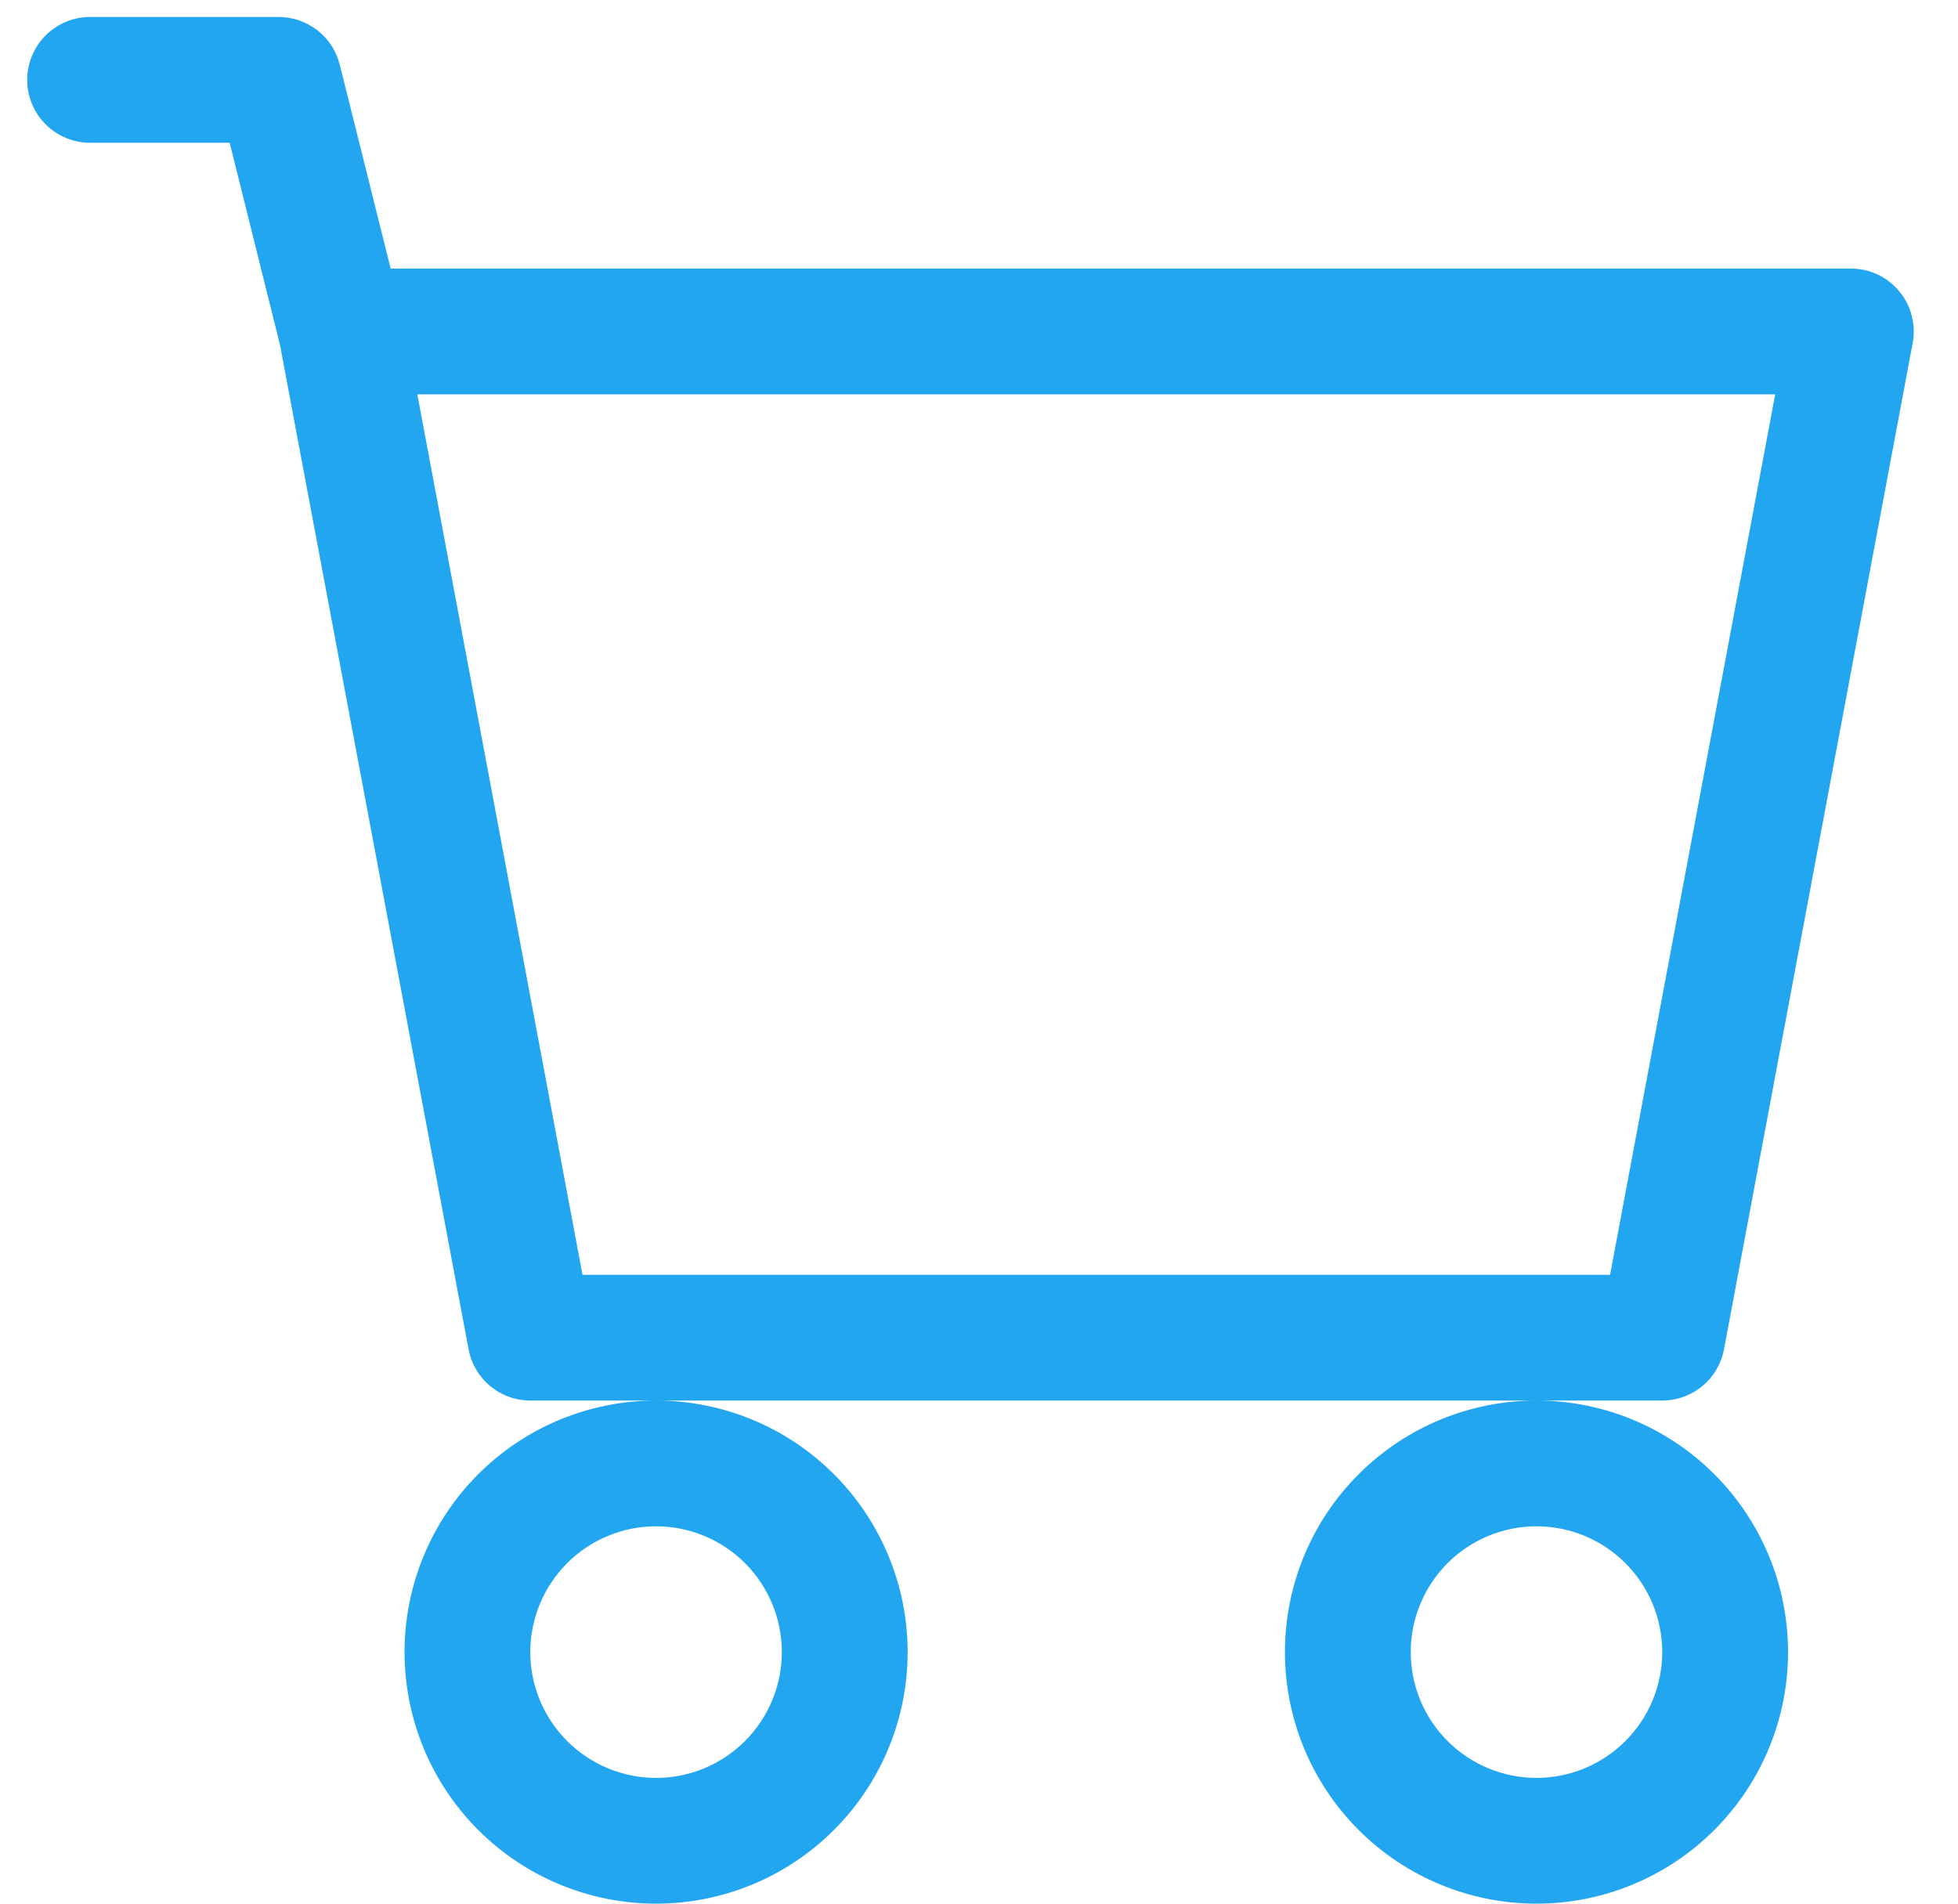 <svg width="36" height="35" viewBox="0 0 36 35" fill="none" xmlns="http://www.w3.org/2000/svg">
<path d="M0.5 1.469C0.5 1.162 0.622 0.868 0.839 0.651C1.056 0.434 1.35 0.312 1.656 0.312H5.125C5.383 0.313 5.633 0.399 5.837 0.558C6.04 0.716 6.184 0.939 6.247 1.189L7.183 4.938H34.031C34.201 4.938 34.369 4.975 34.522 5.047C34.676 5.12 34.812 5.225 34.92 5.356C35.029 5.486 35.107 5.639 35.149 5.804C35.192 5.968 35.198 6.14 35.167 6.306L31.698 24.806C31.648 25.072 31.508 25.311 31.3 25.483C31.093 25.655 30.832 25.75 30.562 25.75H9.75C9.48 25.75 9.219 25.655 9.012 25.483C8.805 25.311 8.664 25.072 8.615 24.806L5.148 6.341L4.223 2.625H1.656C1.35 2.625 1.056 2.503 0.839 2.286C0.622 2.07 0.5 1.775 0.5 1.469ZM7.673 7.25L10.71 23.438H29.603L32.639 7.25H7.673ZM12.062 25.75C10.836 25.75 9.659 26.237 8.792 27.105C7.925 27.972 7.438 29.148 7.438 30.375C7.438 31.602 7.925 32.778 8.792 33.645C9.659 34.513 10.836 35 12.062 35C13.289 35 14.466 34.513 15.333 33.645C16.2 32.778 16.688 31.602 16.688 30.375C16.688 29.148 16.2 27.972 15.333 27.105C14.466 26.237 13.289 25.75 12.062 25.75ZM28.25 25.75C27.023 25.75 25.847 26.237 24.98 27.105C24.112 27.972 23.625 29.148 23.625 30.375C23.625 31.602 24.112 32.778 24.98 33.645C25.847 34.513 27.023 35 28.25 35C29.477 35 30.653 34.513 31.52 33.645C32.388 32.778 32.875 31.602 32.875 30.375C32.875 29.148 32.388 27.972 31.52 27.105C30.653 26.237 29.477 25.75 28.25 25.75ZM12.062 28.062C12.676 28.062 13.264 28.306 13.698 28.74C14.131 29.174 14.375 29.762 14.375 30.375C14.375 30.988 14.131 31.576 13.698 32.01C13.264 32.444 12.676 32.688 12.062 32.688C11.449 32.688 10.861 32.444 10.427 32.01C9.994 31.576 9.75 30.988 9.75 30.375C9.75 29.762 9.994 29.174 10.427 28.74C10.861 28.306 11.449 28.062 12.062 28.062ZM28.25 28.062C28.863 28.062 29.451 28.306 29.885 28.74C30.319 29.174 30.562 29.762 30.562 30.375C30.562 30.988 30.319 31.576 29.885 32.01C29.451 32.444 28.863 32.688 28.25 32.688C27.637 32.688 27.049 32.444 26.615 32.01C26.181 31.576 25.938 30.988 25.938 30.375C25.938 29.762 26.181 29.174 26.615 28.74C27.049 28.306 27.637 28.062 28.25 28.062Z" fill="#23A6F0"/>
</svg>
